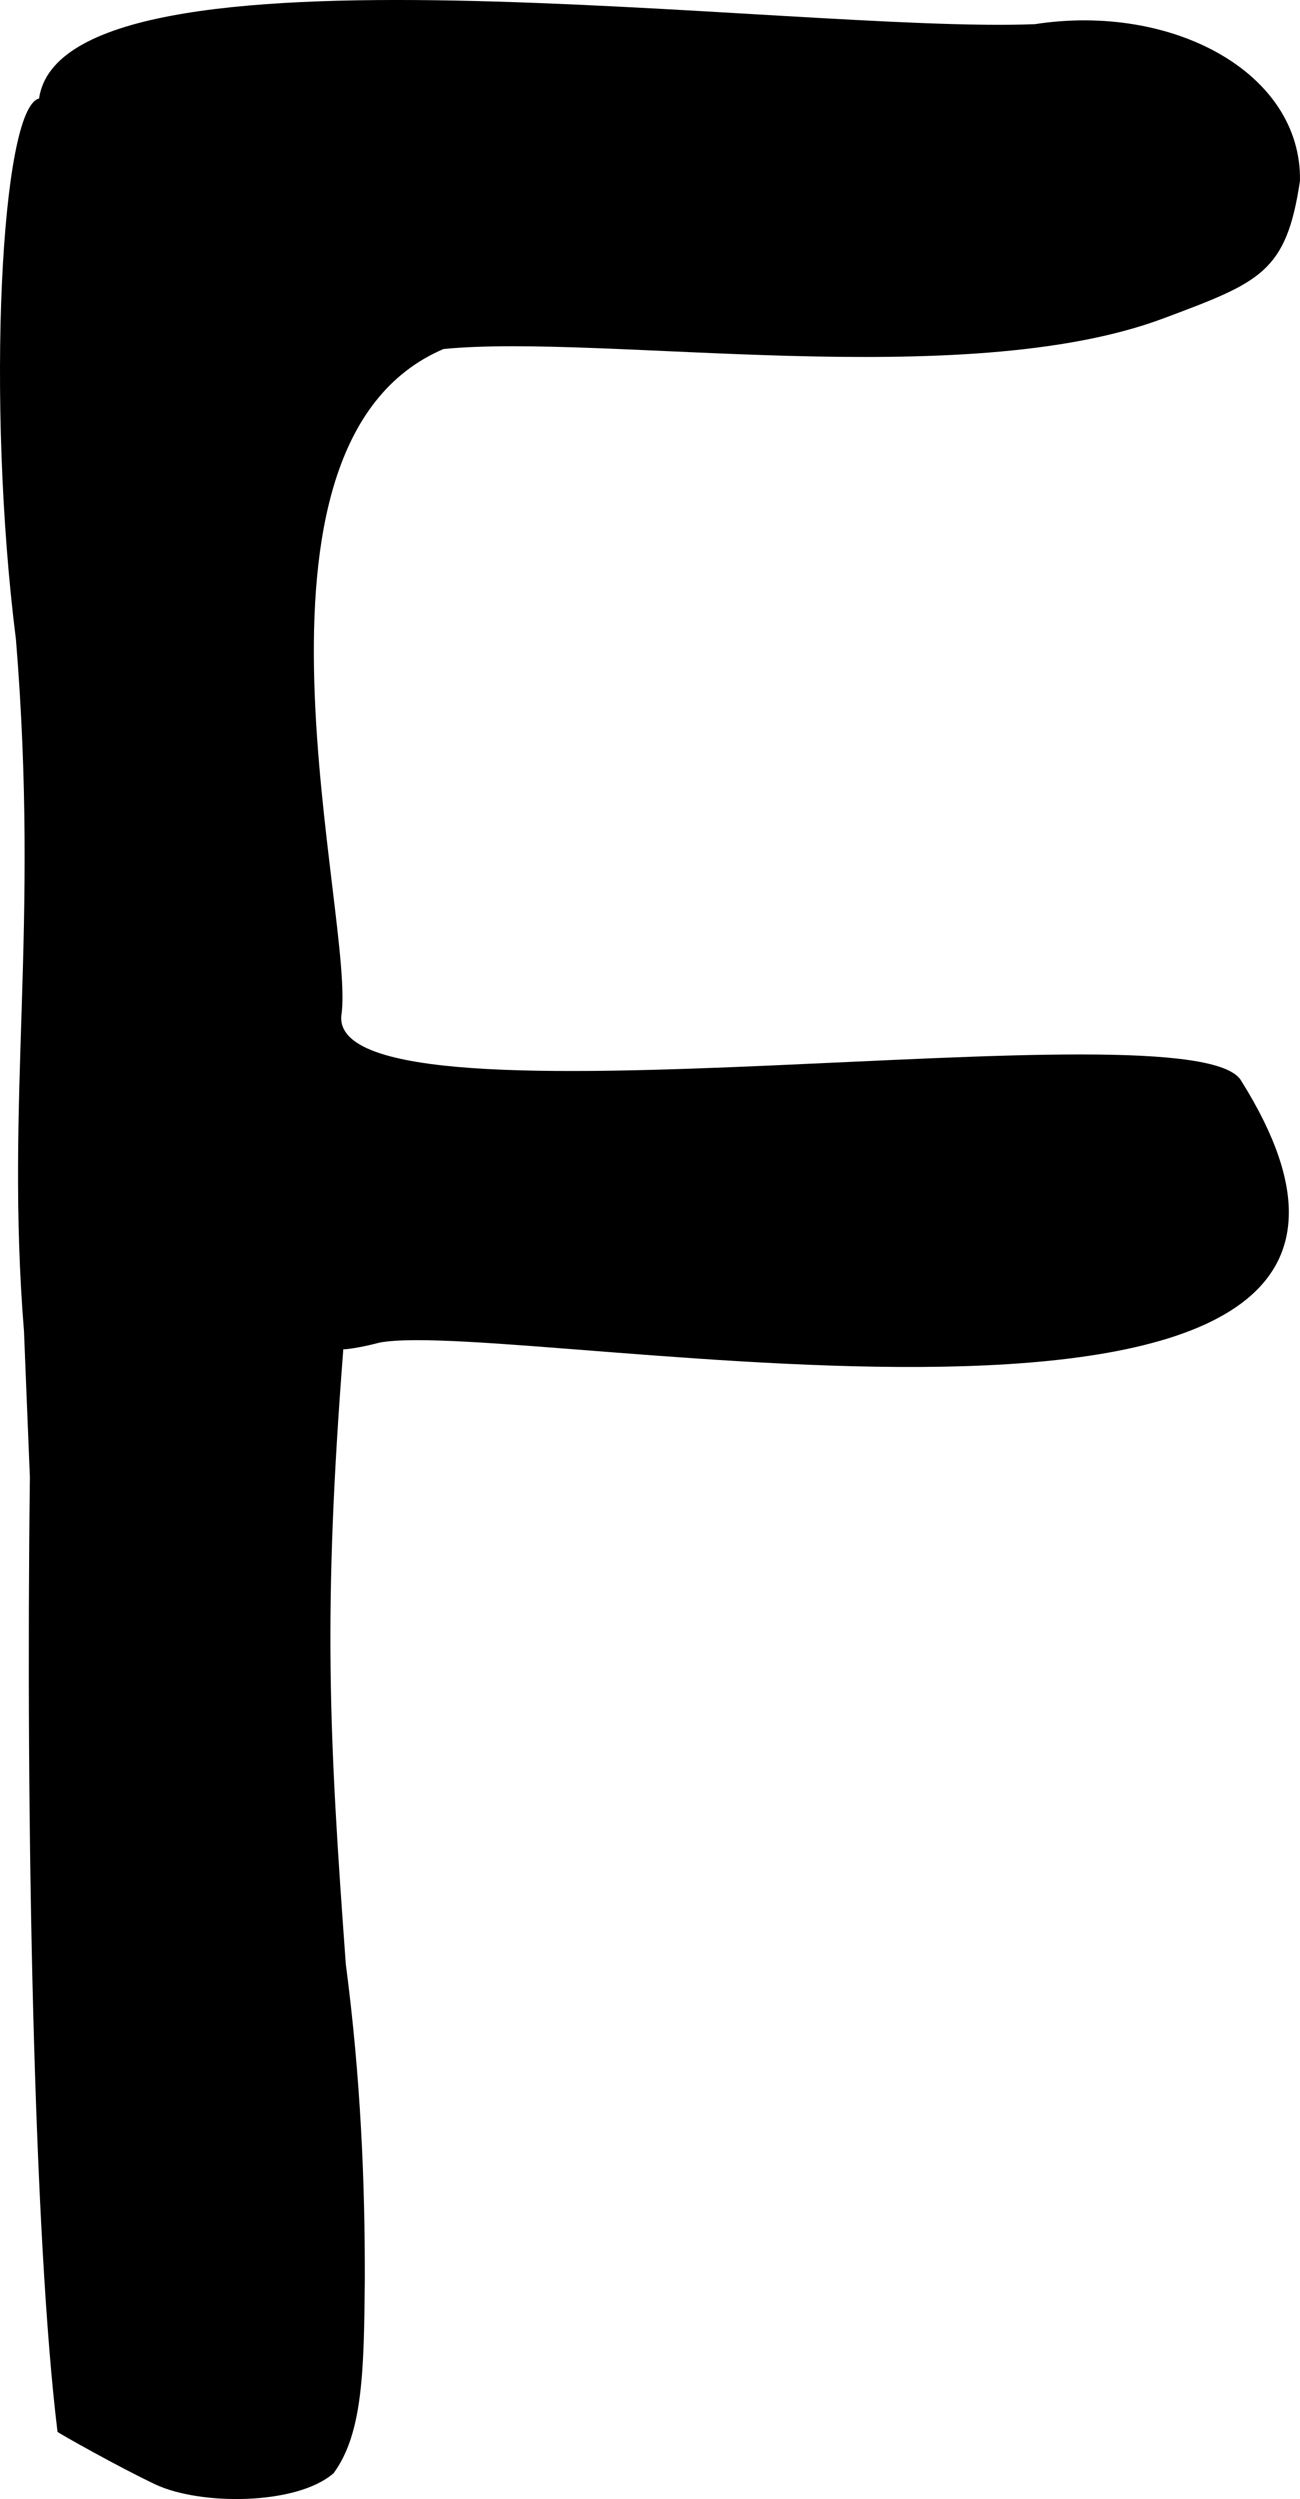 <?xml version="1.0" encoding="UTF-8" standalone="no"?>
<!-- Created with Inkscape (http://www.inkscape.org/) -->

<svg
   xmlns:dc="http://purl.org/dc/elements/1.1/"
   xmlns:cc="http://creativecommons.org/ns#"
   xmlns:rdf="http://www.w3.org/1999/02/22-rdf-syntax-ns#"
   xmlns:svg="http://www.w3.org/2000/svg"
   xmlns="http://www.w3.org/2000/svg"
   xmlns:sodipodi="http://sodipodi.sourceforge.net/DTD/sodipodi-0.dtd"
   xmlns:inkscape="http://www.inkscape.org/namespaces/inkscape"
   id="svg3039"
   version="1.1"
   inkscape:version="0.91 r13725"
   width="483.863"
   height="930"
   sodipodi:docname="F.svg">
  <defs
     id="defs3043" />
  <sodipodi:namedview
     pagecolor="#ffffff"
     bordercolor="#666666"
     borderopacity="1"
     objecttolerance="10"
     gridtolerance="10"
     guidetolerance="10"
     inkscape:pageopacity="0"
     inkscape:pageshadow="2"
     inkscape:window-width="1728"
     inkscape:window-height="1019"
     id="namedview3041"
     showgrid="false"
     fit-margin-top="0"
     fit-margin-left="0"
     fit-margin-right="0"
     fit-margin-bottom="0"
     inkscape:zoom="0.66291261"
     inkscape:cx="-389.57149"
     inkscape:cy="644.10027"
     inkscape:window-x="76"
     inkscape:window-y="0"
     inkscape:window-maximized="0"
     inkscape:current-layer="svg3039" />
  <path
     style="fill:#000000"
     d="M 57.944,924.615 C 44.478,918.273 21.391,905.258 21.402,904.979 12.635,833.348 9.518,679.563 11.122,549.74 10.508,535.089 8.933,495.499 8.933,495.499 1.851,407.528 14.788,346.53 5.937,238.028 -5.201,149.848 0.275,40.084 14.529,36.673 23.806,-27.266 294.65,12.617 385.169,8.996 436.343,1.092 484.485,26.976 483.857,67.277 c -5.09,34.167 -14.712,37.698 -50.841,51.214 -74.418,27.841 -208.079,5.542 -267.935,11.389 -83.109,35.529 -32.437,213.343 -38.058,248.226 -3.472,46.99 318.458,-5.974 335.026,24.209 102.003,162.858 -268.933,87.593 -320.78,97.327 -5.036,1.348 -11.107,2.474 -13.49,2.502 -7.589,97.917 -5.334,142.818 0.931,228.764 5.579,42.581 7.164,81.607 7.071,117.802 -0.321,32.52 -0.571,56.713 -11.617,71.672 -13.735,11.989 -49.561,12.017 -66.218,4.233 z"
     id="path3049"
     inkscape:connector-curvature="0"
     sodipodi:nodetypes="ccccccccsccccccccc" />
</svg>
